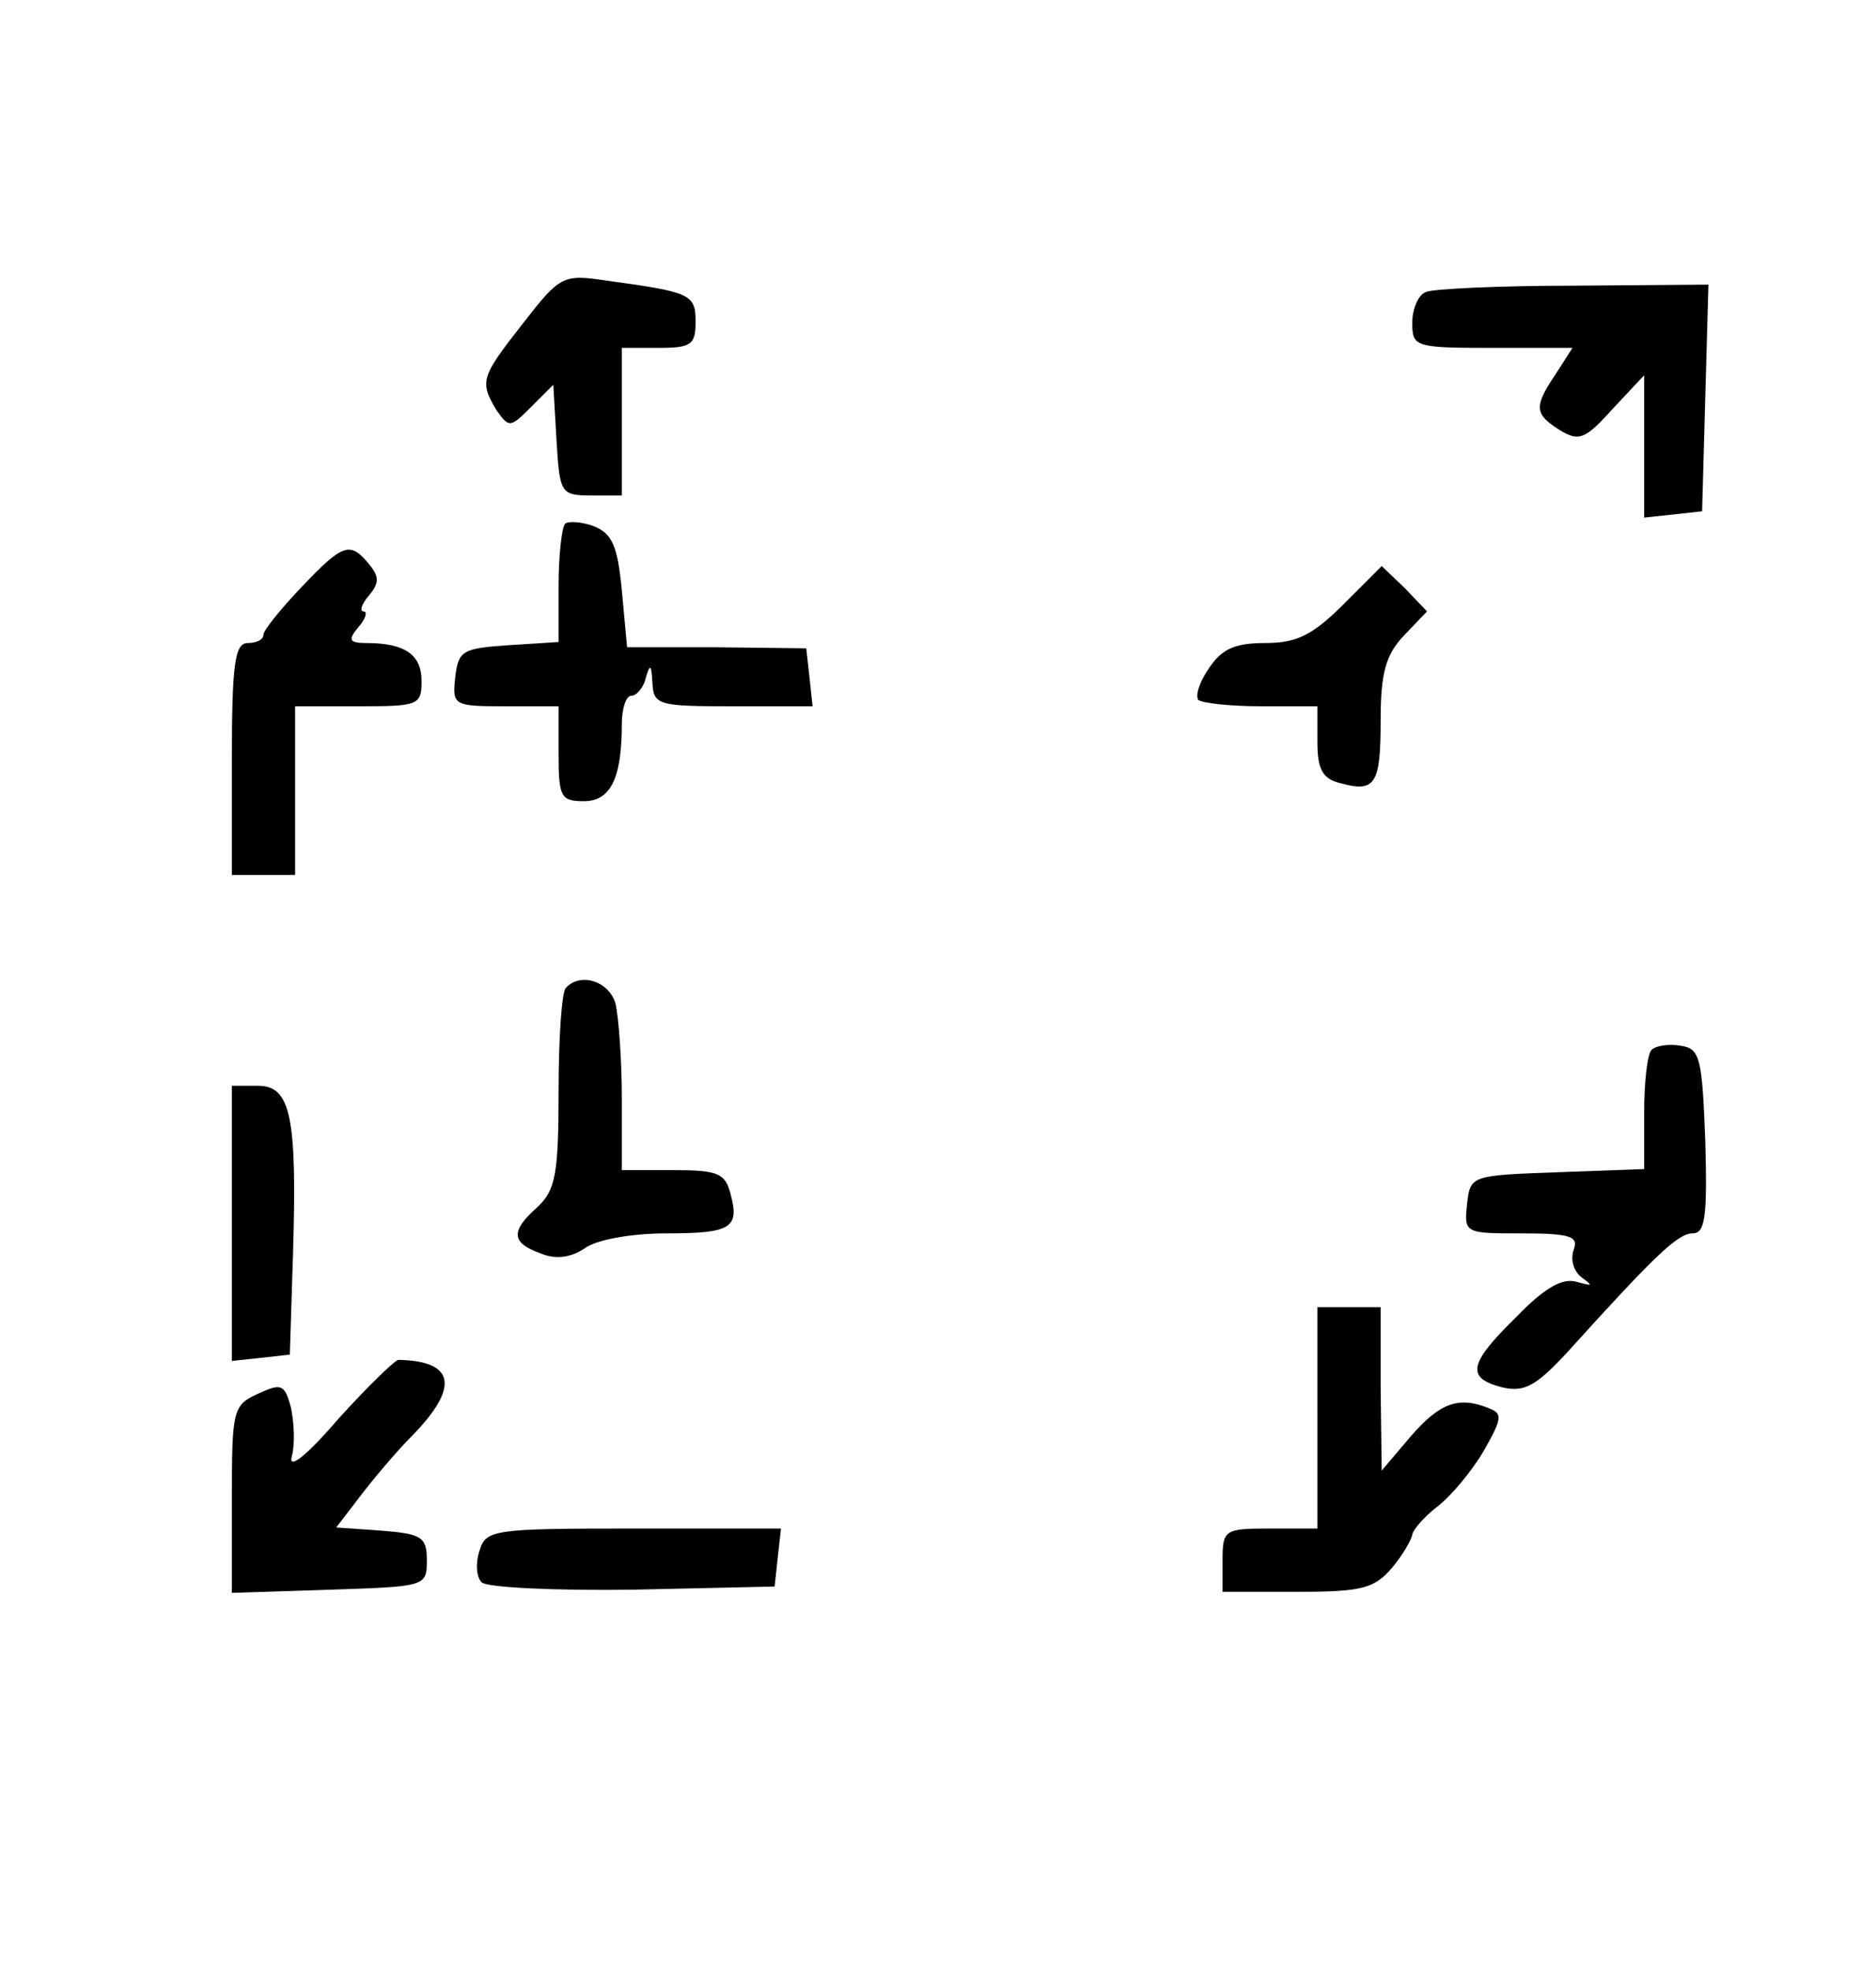 <?xml version="1.0" standalone="no"?>
<!DOCTYPE svg PUBLIC "-//W3C//DTD SVG 20010904//EN"
 "http://www.w3.org/TR/2001/REC-SVG-20010904/DTD/svg10.dtd">
<svg version="1.0" xmlns="http://www.w3.org/2000/svg"
 width="178pt" height="187pt" viewBox="0 0 178 187"
 preserveAspectRatio="xMidYMid meet">
<g transform="translate(0,187) scale(0.1,-0.1)"
fill="#000000" stroke="none">
<path d="M496 1563 c-40 -51 -41 -55 -25 -82 12 -17 13 -17 33 3 l21 21 3 -52
c3 -51 4 -53 33 -53 l29 0 0 70 0 70 35 0 c31 0 35 3 35 25 0 26 -5 28 -86 39
-40 6 -43 4 -78 -41z"/>
<path d="M1353 1593 c-7 -2 -13 -16 -13 -29 0 -23 2 -24 76 -24 l76 0 -16 -25
c-21 -31 -20 -38 4 -53 18 -11 24 -9 50 20 l30 32 0 -67 0 -68 28 3 27 3 3
108 3 107 -128 -1 c-70 0 -134 -3 -140 -6z"/>
<path d="M536 1373 c-3 -4 -6 -30 -6 -59 l0 -53 -47 -3 c-44 -3 -48 -5 -51
-30 -3 -27 -2 -28 47 -28 l51 0 0 -45 c0 -41 2 -45 24 -45 25 0 36 21 36 73 0
15 4 27 9 27 5 0 12 8 14 18 4 13 5 11 6 -5 1 -22 5 -23 77 -23 l75 0 -3 28
-3 27 -85 1 -85 0 -5 54 c-4 42 -9 54 -27 61 -11 4 -24 5 -27 2z"/>
<path d="M286 1313 c-20 -21 -36 -41 -36 -45 0 -5 -7 -8 -15 -8 -12 0 -15 -19
-15 -110 l0 -110 30 0 30 0 0 80 0 80 60 0 c57 0 60 1 60 24 0 25 -16 36 -52
36 -17 0 -18 3 -8 15 7 8 9 15 5 15 -4 0 -2 7 5 15 10 12 10 18 0 30 -18 22
-25 19 -64 -22z"/>
<path d="M1275 1297 c-30 -30 -45 -37 -75 -37 -29 0 -41 -6 -53 -24 -9 -13
-13 -26 -10 -30 4 -3 30 -6 60 -6 l53 0 0 -34 c0 -26 5 -35 22 -39 33 -9 38
-1 38 60 0 45 5 62 22 80 l22 23 -21 22 -22 21 -36 -36z"/>
<path d="M537 933 c-4 -3 -7 -48 -7 -98 0 -79 -3 -94 -20 -110 -26 -23 -25
-34 3 -44 14 -6 29 -4 42 5 11 8 44 14 77 14 62 0 70 5 61 38 -5 19 -12 22
-54 22 l-49 0 0 68 c0 37 -3 77 -6 90 -6 21 -33 30 -47 15z"/>
<path d="M1567 874 c-4 -4 -7 -31 -7 -60 l0 -53 -82 -3 c-82 -3 -83 -3 -86
-30 -3 -28 -2 -28 52 -28 47 0 54 -3 49 -16 -3 -9 0 -20 8 -26 11 -8 10 -8 -5
-4 -13 4 -30 -5 -57 -33 -46 -45 -48 -58 -14 -67 21 -5 32 1 61 32 84 93 106
114 120 114 12 0 14 16 12 88 -3 79 -5 87 -23 90 -12 2 -24 0 -28 -4z"/>
<path d="M220 709 l0 -130 28 3 27 3 3 95 c4 130 -2 160 -33 160 l-25 0 0
-131z"/>
<path d="M1250 525 l0 -105 -45 0 c-43 0 -45 -1 -45 -30 l0 -30 71 0 c61 0 73
3 90 23 10 12 18 26 19 31 0 4 11 17 24 27 13 10 33 34 44 53 17 30 18 35 5
40 -29 12 -47 5 -74 -26 l-28 -33 -1 78 0 77 -30 0 -30 0 0 -105z"/>
<path d="M321 524 c-31 -36 -48 -49 -44 -35 3 11 2 32 -1 46 -6 22 -9 23 -31
13 -24 -11 -25 -15 -25 -100 l0 -89 93 3 c91 3 92 3 92 28 0 22 -5 25 -43 28
l-43 3 23 30 c13 17 35 43 49 57 45 46 41 71 -13 72 -3 0 -29 -25 -57 -56z"/>
<path d="M455 399 c-4 -12 -3 -25 2 -30 5 -5 70 -8 144 -7 l134 3 3 28 3 27
-140 0 c-133 0 -140 -1 -146 -21z"/>
</g>
</svg>
